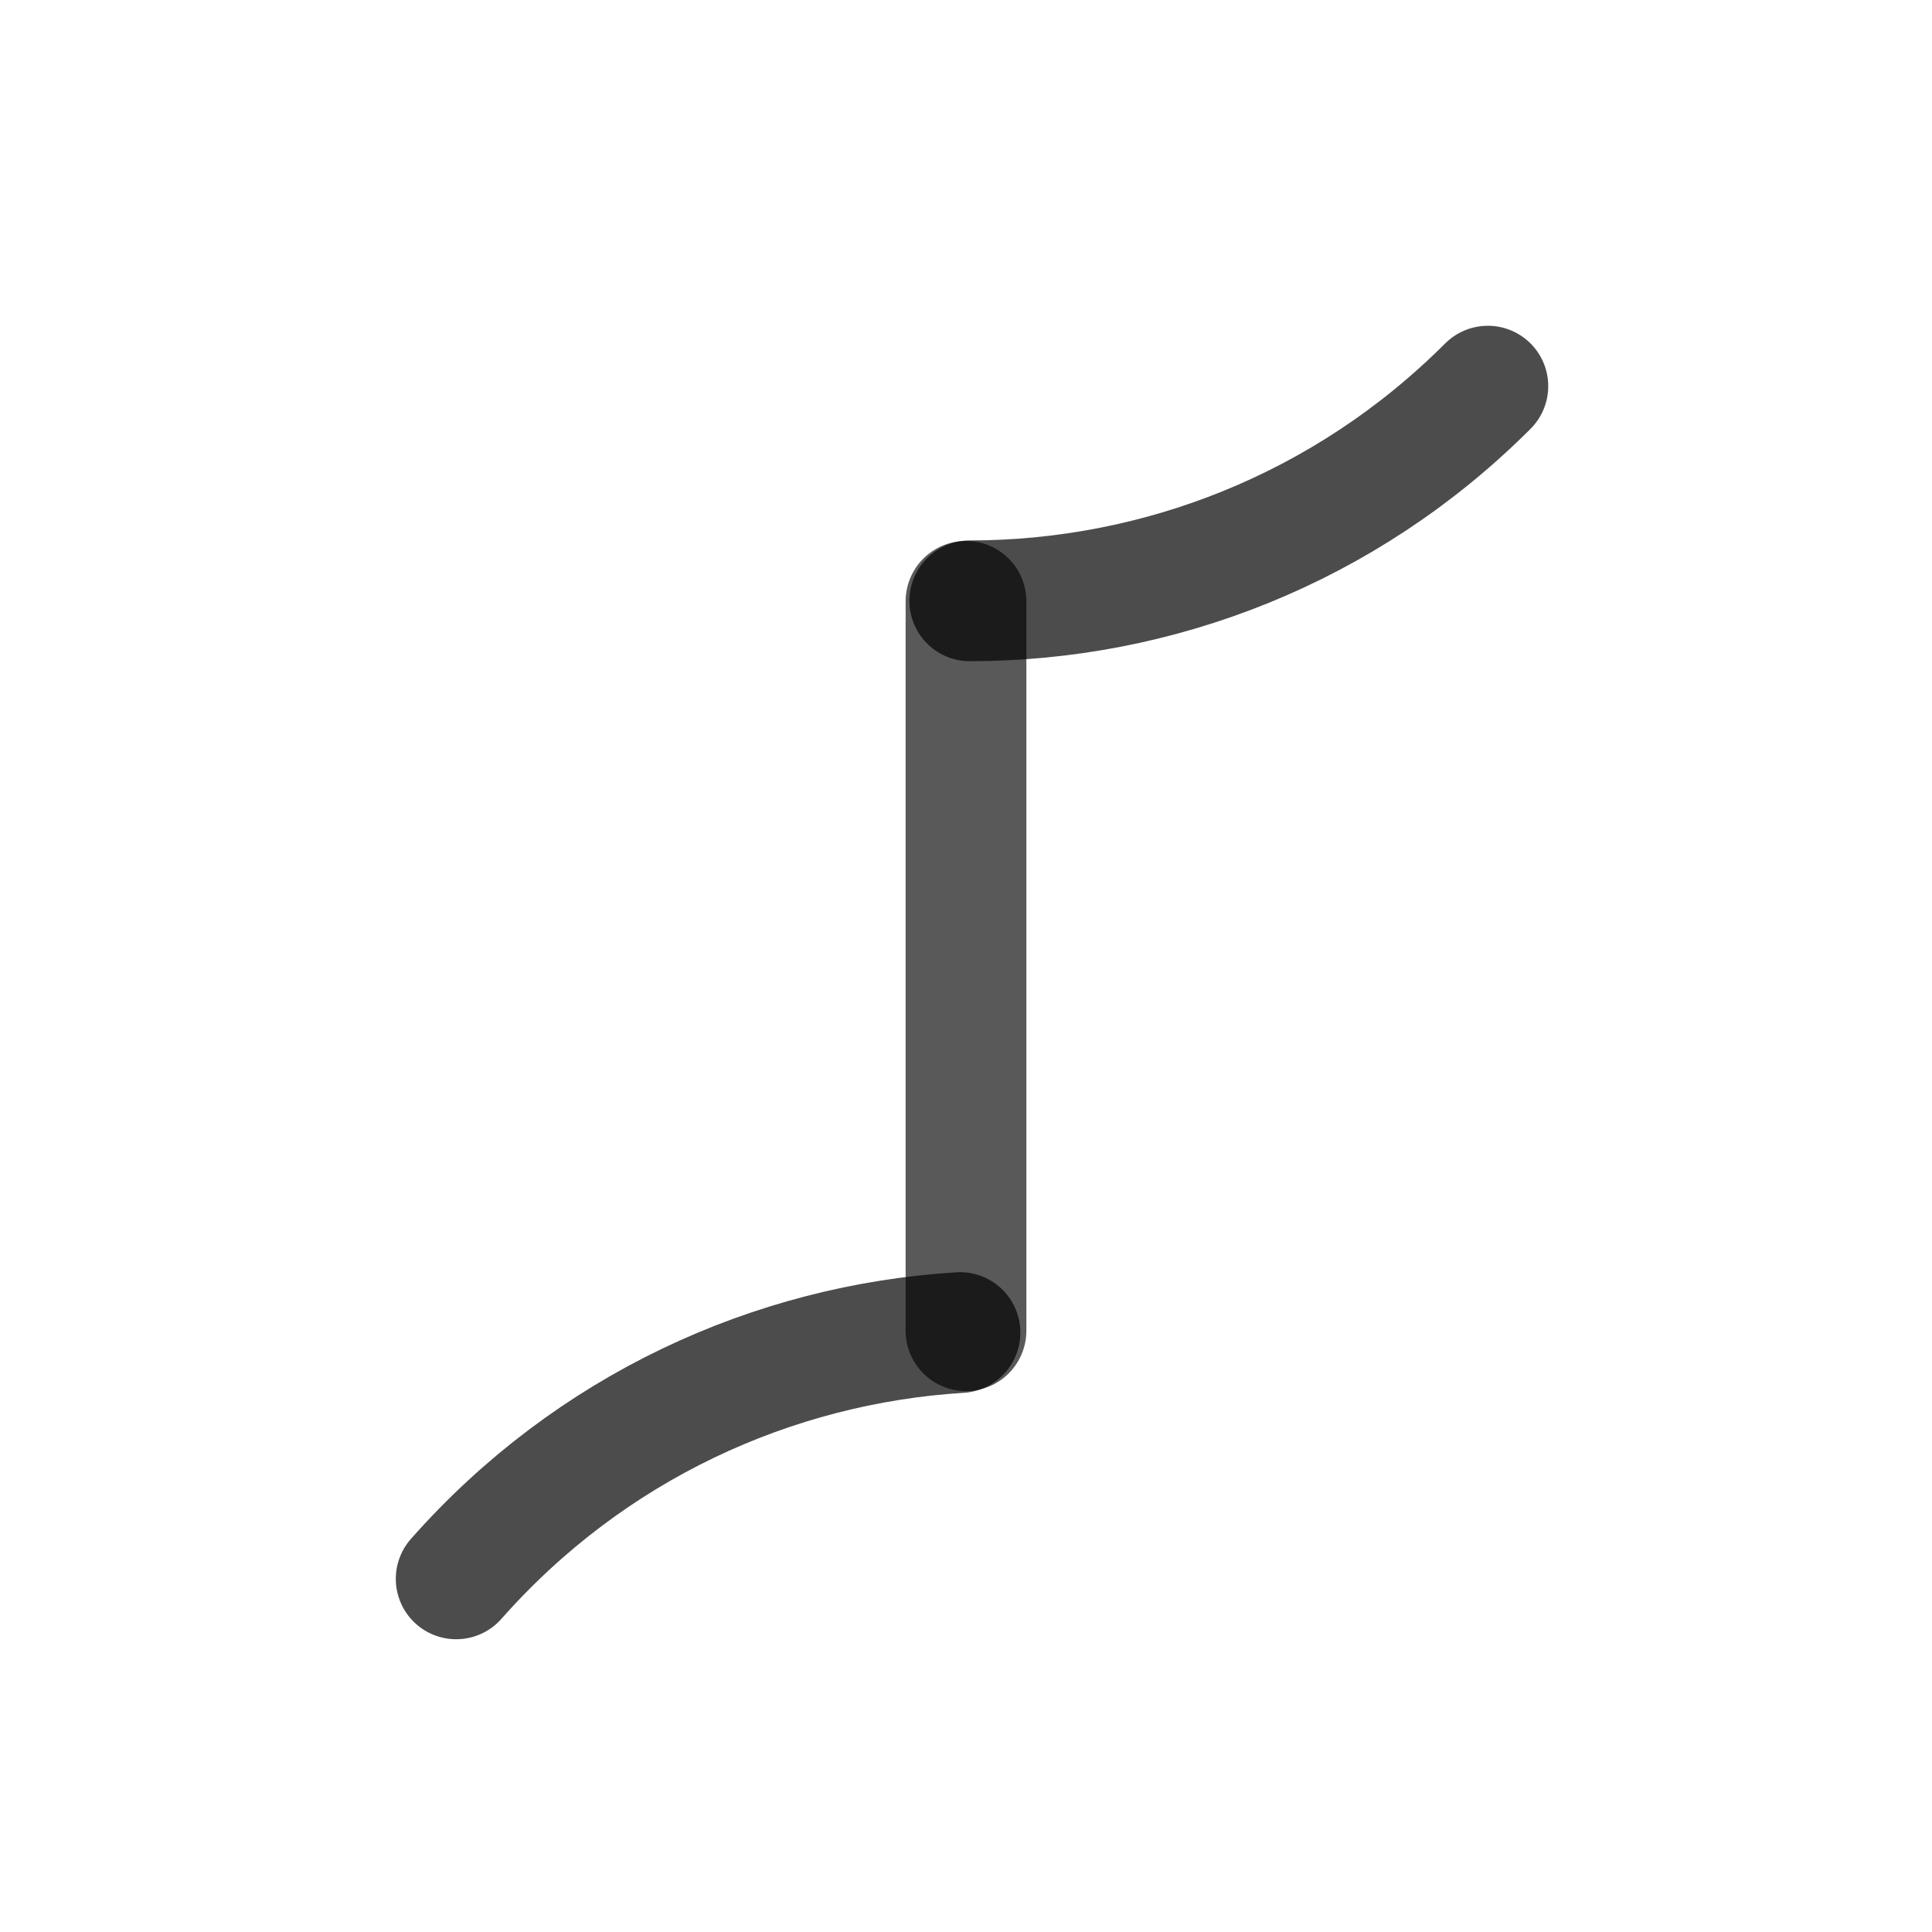 <svg width="1024" height="1024" xmlns="http://www.w3.org/2000/svg" xmlns:svg="http://www.w3.org/2000/svg">
 <g display="inline">
  <title>Layer 4</title>
  <path id="svg_1" transform="rotate(-135 651.297,261.557) " fill-opacity="0" d="m594.441,398.869c0,-107.274 43.446,-204.358 113.711,-274.623" opacity="0.7" stroke-linecap="round" stroke-linejoin="null" stroke-dasharray="null" stroke-width="64" stroke="#000000" fill="#000000"/>
  <path id="svg_3" d="m318.701,512l193.299,0l193.299,0" transform="rotate(90 512,512) " opacity="0.65" stroke-linecap="round" stroke-linejoin="null" stroke-dasharray="null" stroke-width="64" stroke="#000000" fill-opacity="0" fill="none"/>
  <path id="svg_5" transform="rotate(41.454 375.297,771.557) " fill-opacity="0" d="m318.441,908.869c0,-107.274 43.446,-204.358 113.711,-274.623" opacity="0.7" stroke-linecap="round" stroke-linejoin="null" stroke-dasharray="null" stroke-width="64" stroke="#000000" fill="#000000"/>
 </g>
 <g display="none">
  <title>Layer 2</title>
  <path id="svg_31" d="m125.401,512l386.599,0l386.599,0" opacity="0.65" stroke-linecap="round" stroke-linejoin="null" stroke-dasharray="null" stroke-width="64" stroke="#000000" fill-opacity="0" fill="none"/>
  <path transform="rotate(45 512,784.5) " id="svg_29" fill-opacity="0" d="m317.833,978.667c0,-107.274 43.446,-204.358 113.711,-274.623c70.265,-70.265 167.348,-113.711 274.623,-113.711" opacity="0.7" stroke-linecap="round" stroke-linejoin="null" stroke-dasharray="null" stroke-width="64" stroke="#000000" fill="#000000"/>
  <path transform="rotate(-135 512,238.667) " id="svg_30" fill-opacity="0" d="m317.833,432.833c0,-107.274 43.446,-204.358 113.711,-274.623c70.265,-70.265 167.348,-113.711 274.623,-113.711" opacity="0.7" stroke-linecap="round" stroke-linejoin="null" stroke-dasharray="null" stroke-width="64" stroke="#000000" fill="#000000"/>
  <path id="svg_33" d="m125.401,512l193.299,0l193.299,0l193.299,0l193.299,0" transform="rotate(90 512,512) " opacity="0.65" stroke-linecap="round" stroke-linejoin="null" stroke-dasharray="null" stroke-width="64" stroke="#000000" fill-opacity="0" fill="none"/>
 </g>
 <g>
  <title>Layer 3</title>
 </g>
 <g display="none">
  <title>Layer 5</title>
  <path id="svg_6" d="m125.401,512l386.599,0l386.599,0" opacity="0.65" stroke-linecap="round" stroke-linejoin="null" stroke-dasharray="null" stroke-width="64" stroke="#000000" fill-opacity="0" fill="none"/>
 </g>
 <g display="none">
  <title>Layer 6</title>
  <path id="svg_4" transform="rotate(-135 372.703,263.557) " fill-opacity="0" d="m235.392,320.413c70.265,-70.265 167.348,-113.711 274.623,-113.711" opacity="0.7" stroke-linecap="round" stroke-linejoin="null" stroke-dasharray="null" stroke-width="64" stroke="#000000" fill="#000000"/>
  <path id="svg_2" transform="rotate(49.344 644.703,771.557) " fill-opacity="0" d="m507.392,828.413c70.265,-70.265 167.348,-113.711 274.623,-113.711" opacity="0.7" stroke-linecap="round" stroke-linejoin="null" stroke-dasharray="null" stroke-width="64" stroke="#000000" fill="#000000"/>
 </g>
</svg>
